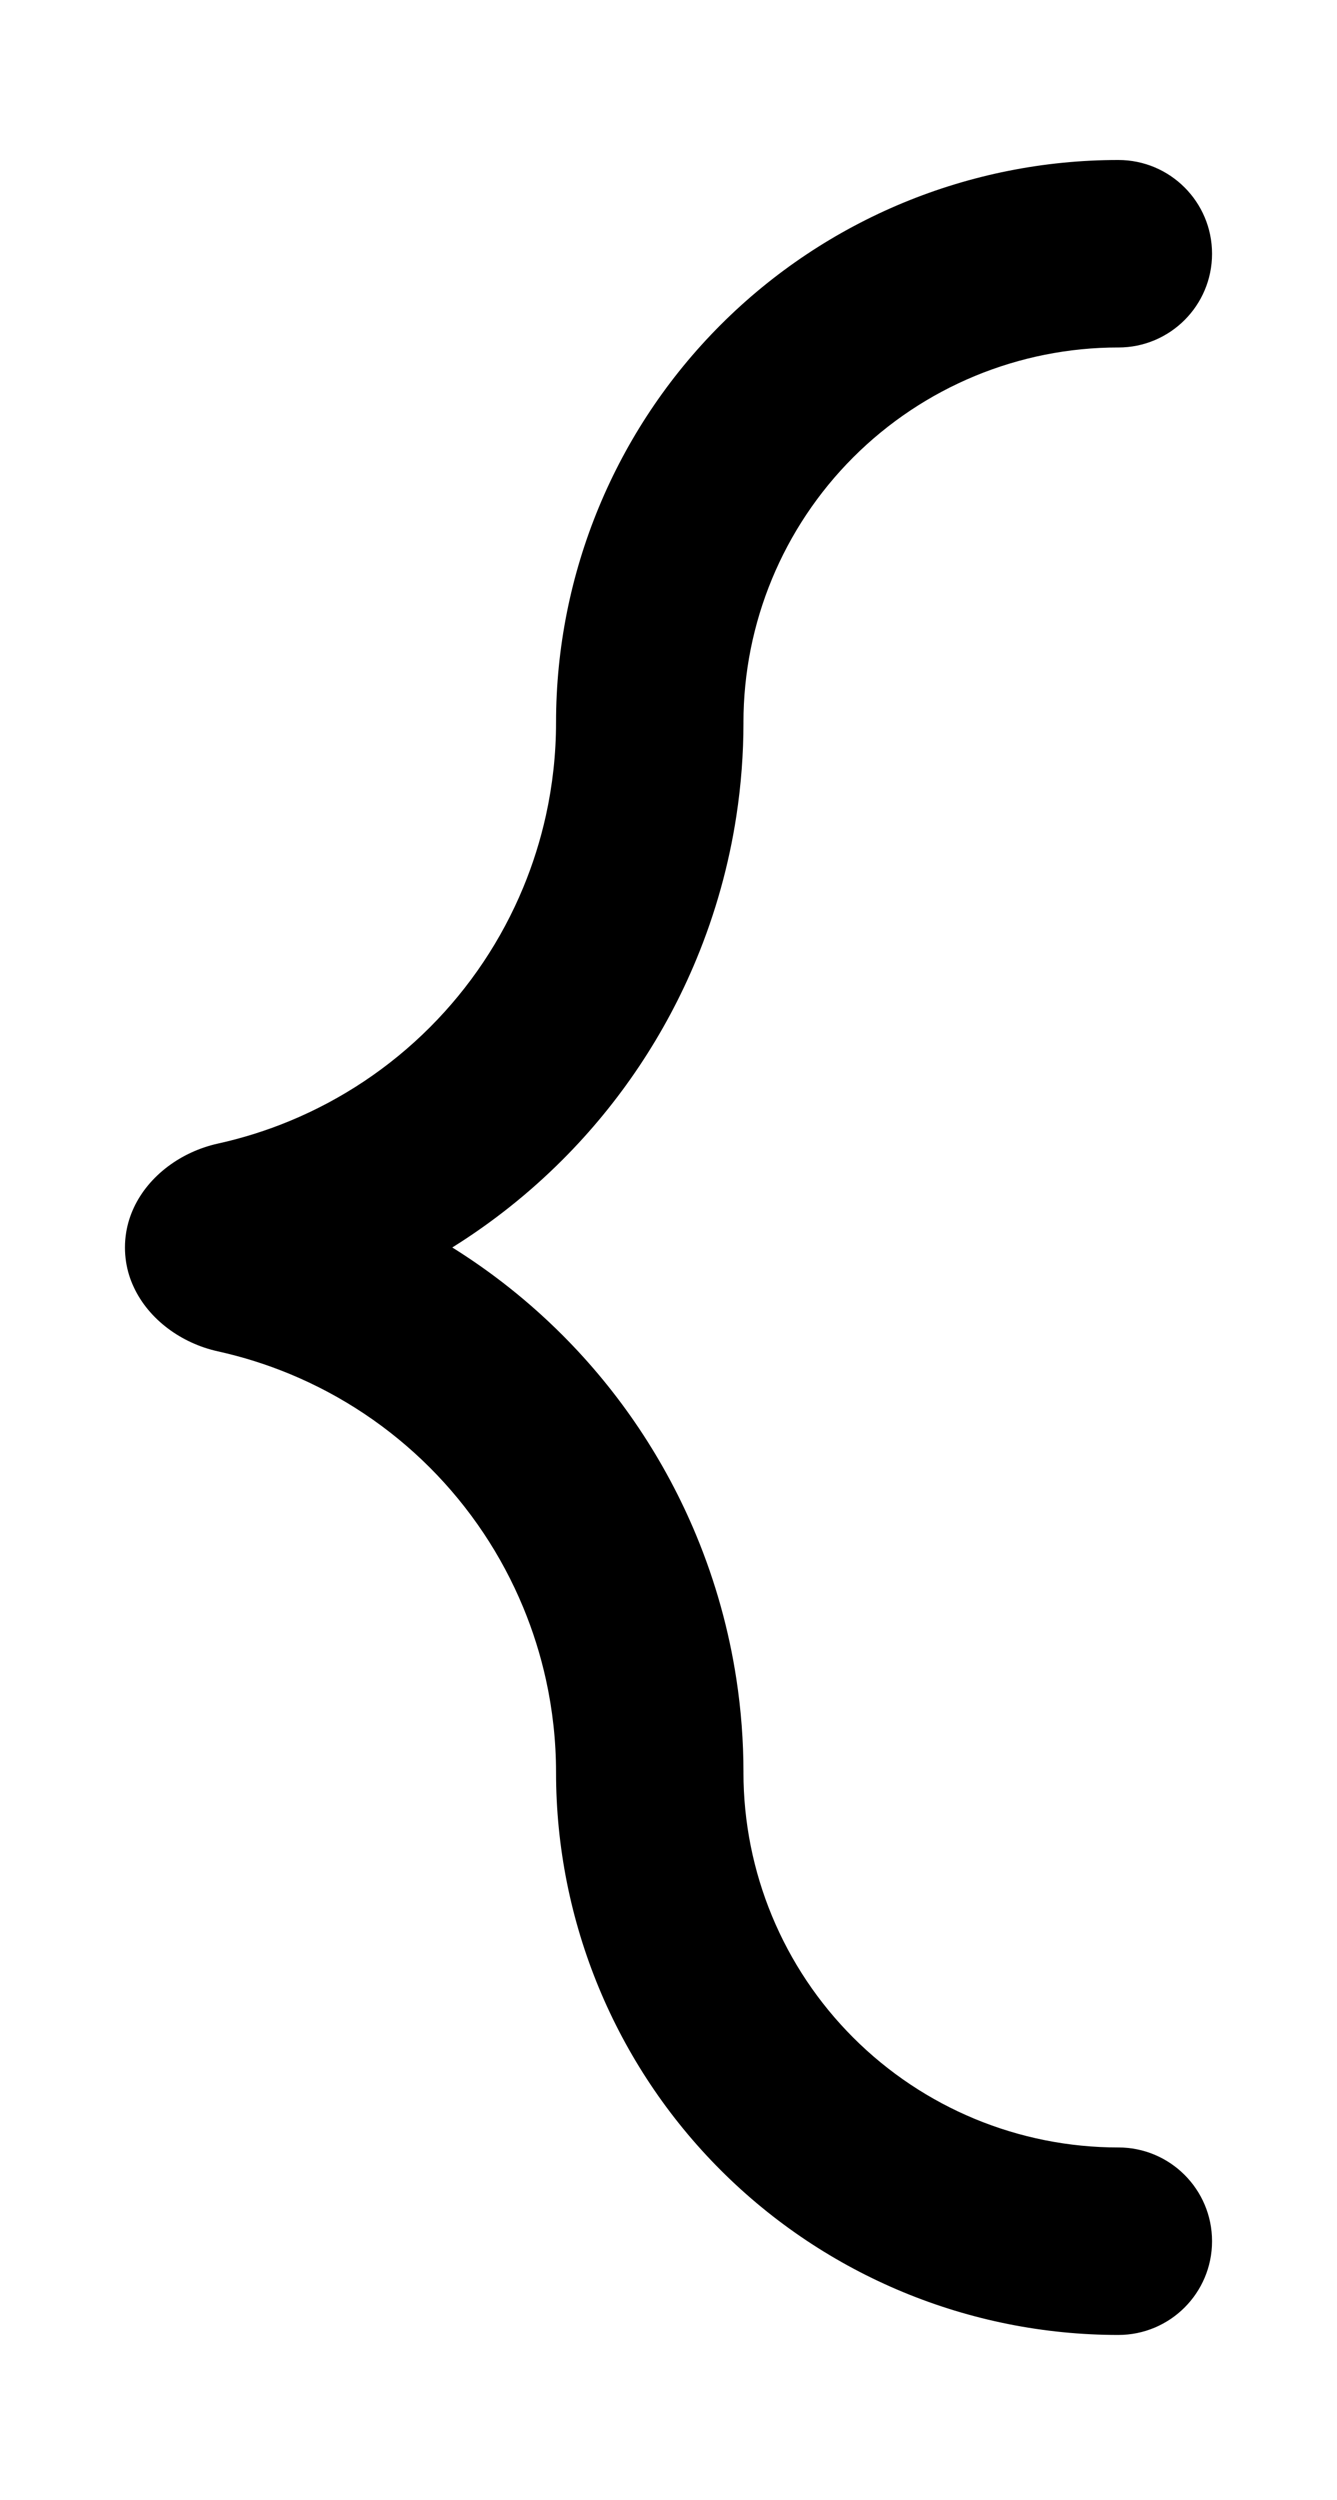 <svg width="535" height="1000" viewBox="0 0 535 1000" fill="none" xmlns="http://www.w3.org/2000/svg">
<path d="M288.401 129.901C246.205 172.097 222.5 229.326 222.5 289C222.5 301.542 221.133 314.016 218.441 326.205C216.271 336.031 213.239 345.672 209.37 355.013C200.701 375.942 187.995 394.958 171.976 410.977C155.958 426.995 136.942 439.701 116.013 448.37C106.672 452.239 97.031 455.271 87.205 457.441C72.522 460.684 59.547 470.209 53.541 483.111C52.111 486.182 51.076 489.446 50.507 492.861C50.174 494.858 50 496.907 50 499C50 500.942 50.148 502.852 50.434 504.716C50.985 508.309 52.047 511.733 53.541 514.89C59.547 527.792 72.522 537.316 87.205 540.559C97.031 542.729 106.672 545.761 116.013 549.63C136.942 558.299 155.958 571.005 171.976 587.023C187.995 603.042 200.701 622.058 209.37 642.987C213.239 652.328 216.271 661.969 218.441 671.795C221.133 683.984 222.5 696.458 222.5 709C222.5 768.674 246.205 825.903 288.401 868.099C330.597 910.295 387.827 934 447.5 934C468.21 934 485 917.211 485 896.5C485 875.789 468.21 859 447.5 859V859.007C407.715 859.007 369.561 843.203 341.429 815.071C313.297 786.939 297.493 748.784 297.493 709H297.5C297.5 696.465 296.548 683.978 294.664 671.643C291.664 651.995 286.301 632.733 278.66 614.286C266.222 584.258 247.991 556.974 225.009 533.991C211.679 520.661 196.902 508.93 180.982 499C196.902 489.07 211.679 477.339 225.009 464.009C247.991 441.026 266.222 413.742 278.66 383.714C286.301 365.267 291.664 346.005 294.664 326.357C296.548 314.022 297.5 301.535 297.5 289L297.493 289C297.493 249.215 313.297 211.061 341.429 182.929C369.561 154.797 407.715 138.992 447.5 138.992V139C468.21 139 485 122.211 485 101.5C485 80.789 468.21 64 447.5 64C387.827 64 330.597 87.705 288.401 129.901Z" fill="black"/>
</svg>
